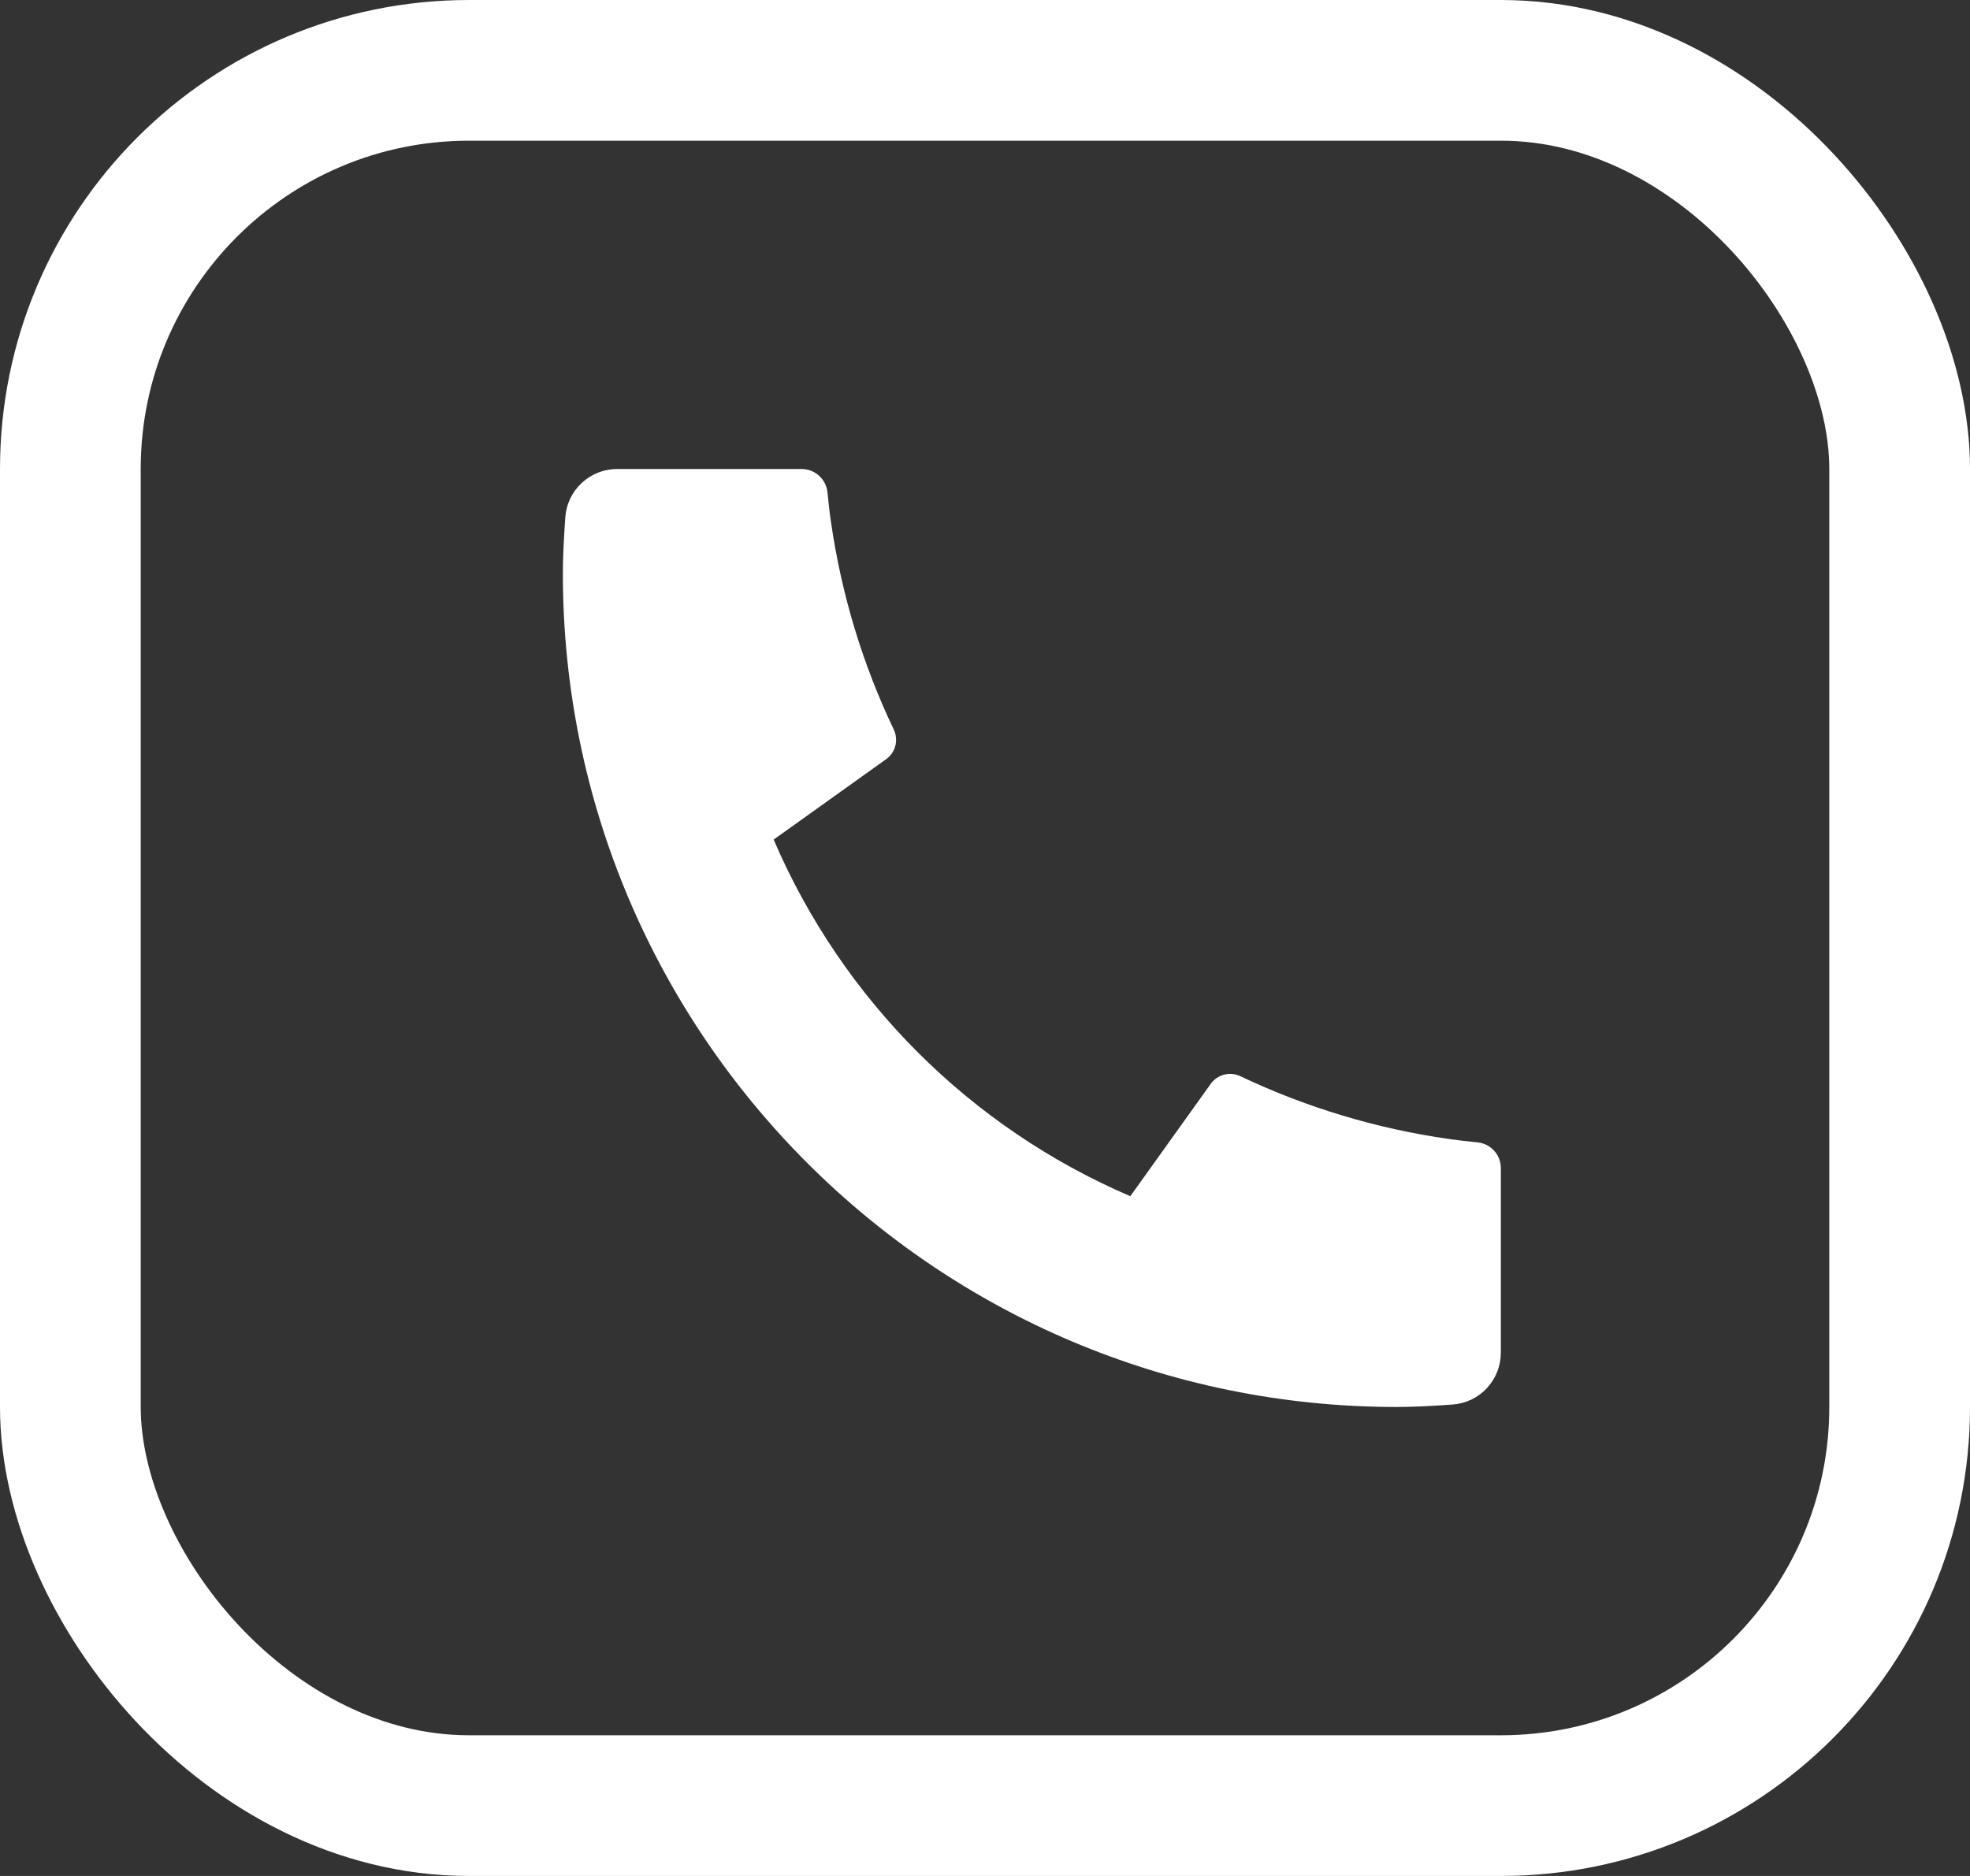 <svg width="21" height="20" viewBox="0 0 21 20" fill="none" xmlns="http://www.w3.org/2000/svg">
<rect x="0" y="0" width="21" height="20" fill="#333333" stroke="none"/>
<rect x="0.75" y="0.75" width="19.5" height="18.5" rx="4.25" stroke="white" stroke-width="1.5"/>
<path d="M15.999 12.456V14.42C15.999 14.561 15.946 14.696 15.85 14.799C15.755 14.902 15.623 14.965 15.483 14.974C15.24 14.992 15.042 15 14.888 15C9.979 15 6 11.021 6 6.111C6 5.958 6.009 5.76 6.026 5.517C6.035 5.376 6.098 5.245 6.201 5.149C6.304 5.053 6.439 5 6.58 5H8.544C8.613 5 8.68 5.025 8.731 5.072C8.782 5.118 8.814 5.181 8.821 5.25C8.834 5.377 8.845 5.48 8.857 5.557C8.967 6.327 9.193 7.077 9.528 7.779C9.58 7.891 9.546 8.023 9.446 8.094L8.247 8.951C8.98 10.659 10.341 12.02 12.049 12.753L12.905 11.557C12.939 11.508 12.991 11.472 13.049 11.457C13.107 11.442 13.169 11.448 13.223 11.474C13.926 11.808 14.675 12.033 15.445 12.143C15.522 12.154 15.624 12.166 15.751 12.179C15.819 12.186 15.882 12.218 15.928 12.269C15.975 12.32 15.999 12.387 15.999 12.456Z" fill="white"/>
</svg>
